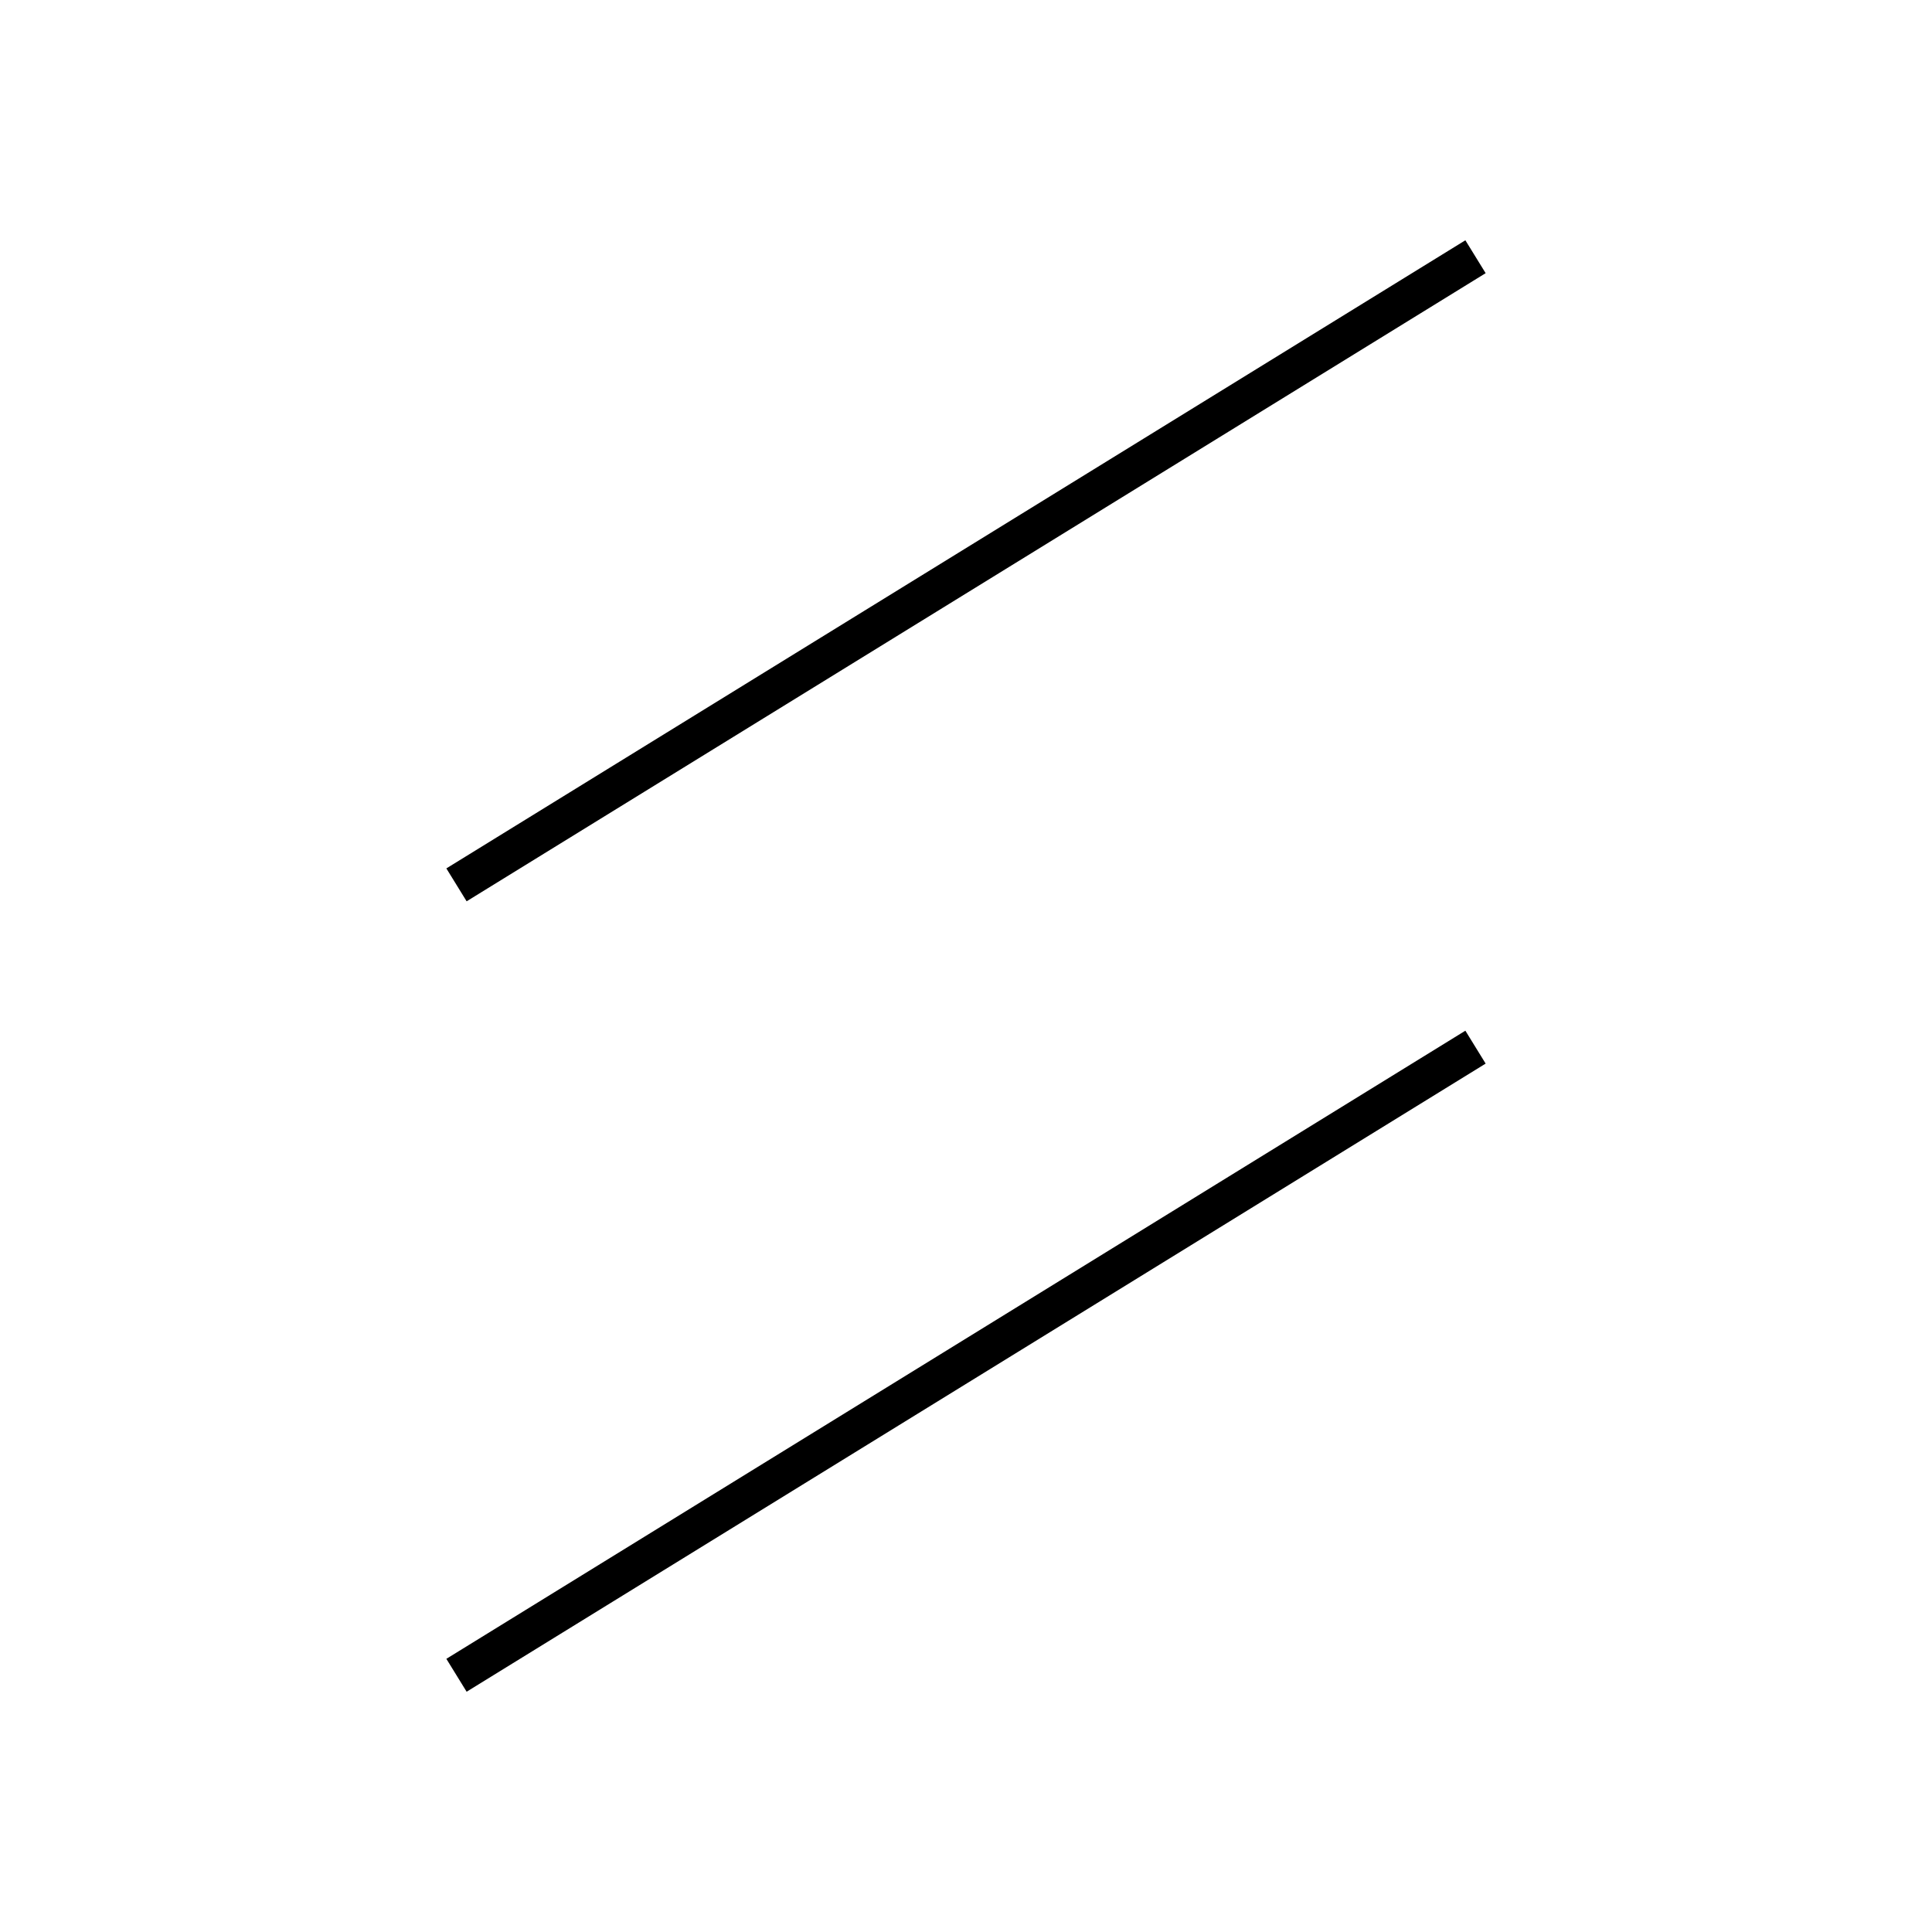 <!-- Este archivo es creado automaticamente por el generador de contenido del programa contornos version 1.1. Este elementos es el numero 208 de la serie actual-->
<svg xmlns="http://www.w3.org/2000/svg" height="100" width="100">
<line x1="76.372" y1="54.2" x2="23.628" y2="86.712" stroke-width="2" stroke="black" />
<line x1="76.372" y1="13.288" x2="23.628" y2="45.8" stroke-width="2" stroke="black" />
</svg>
